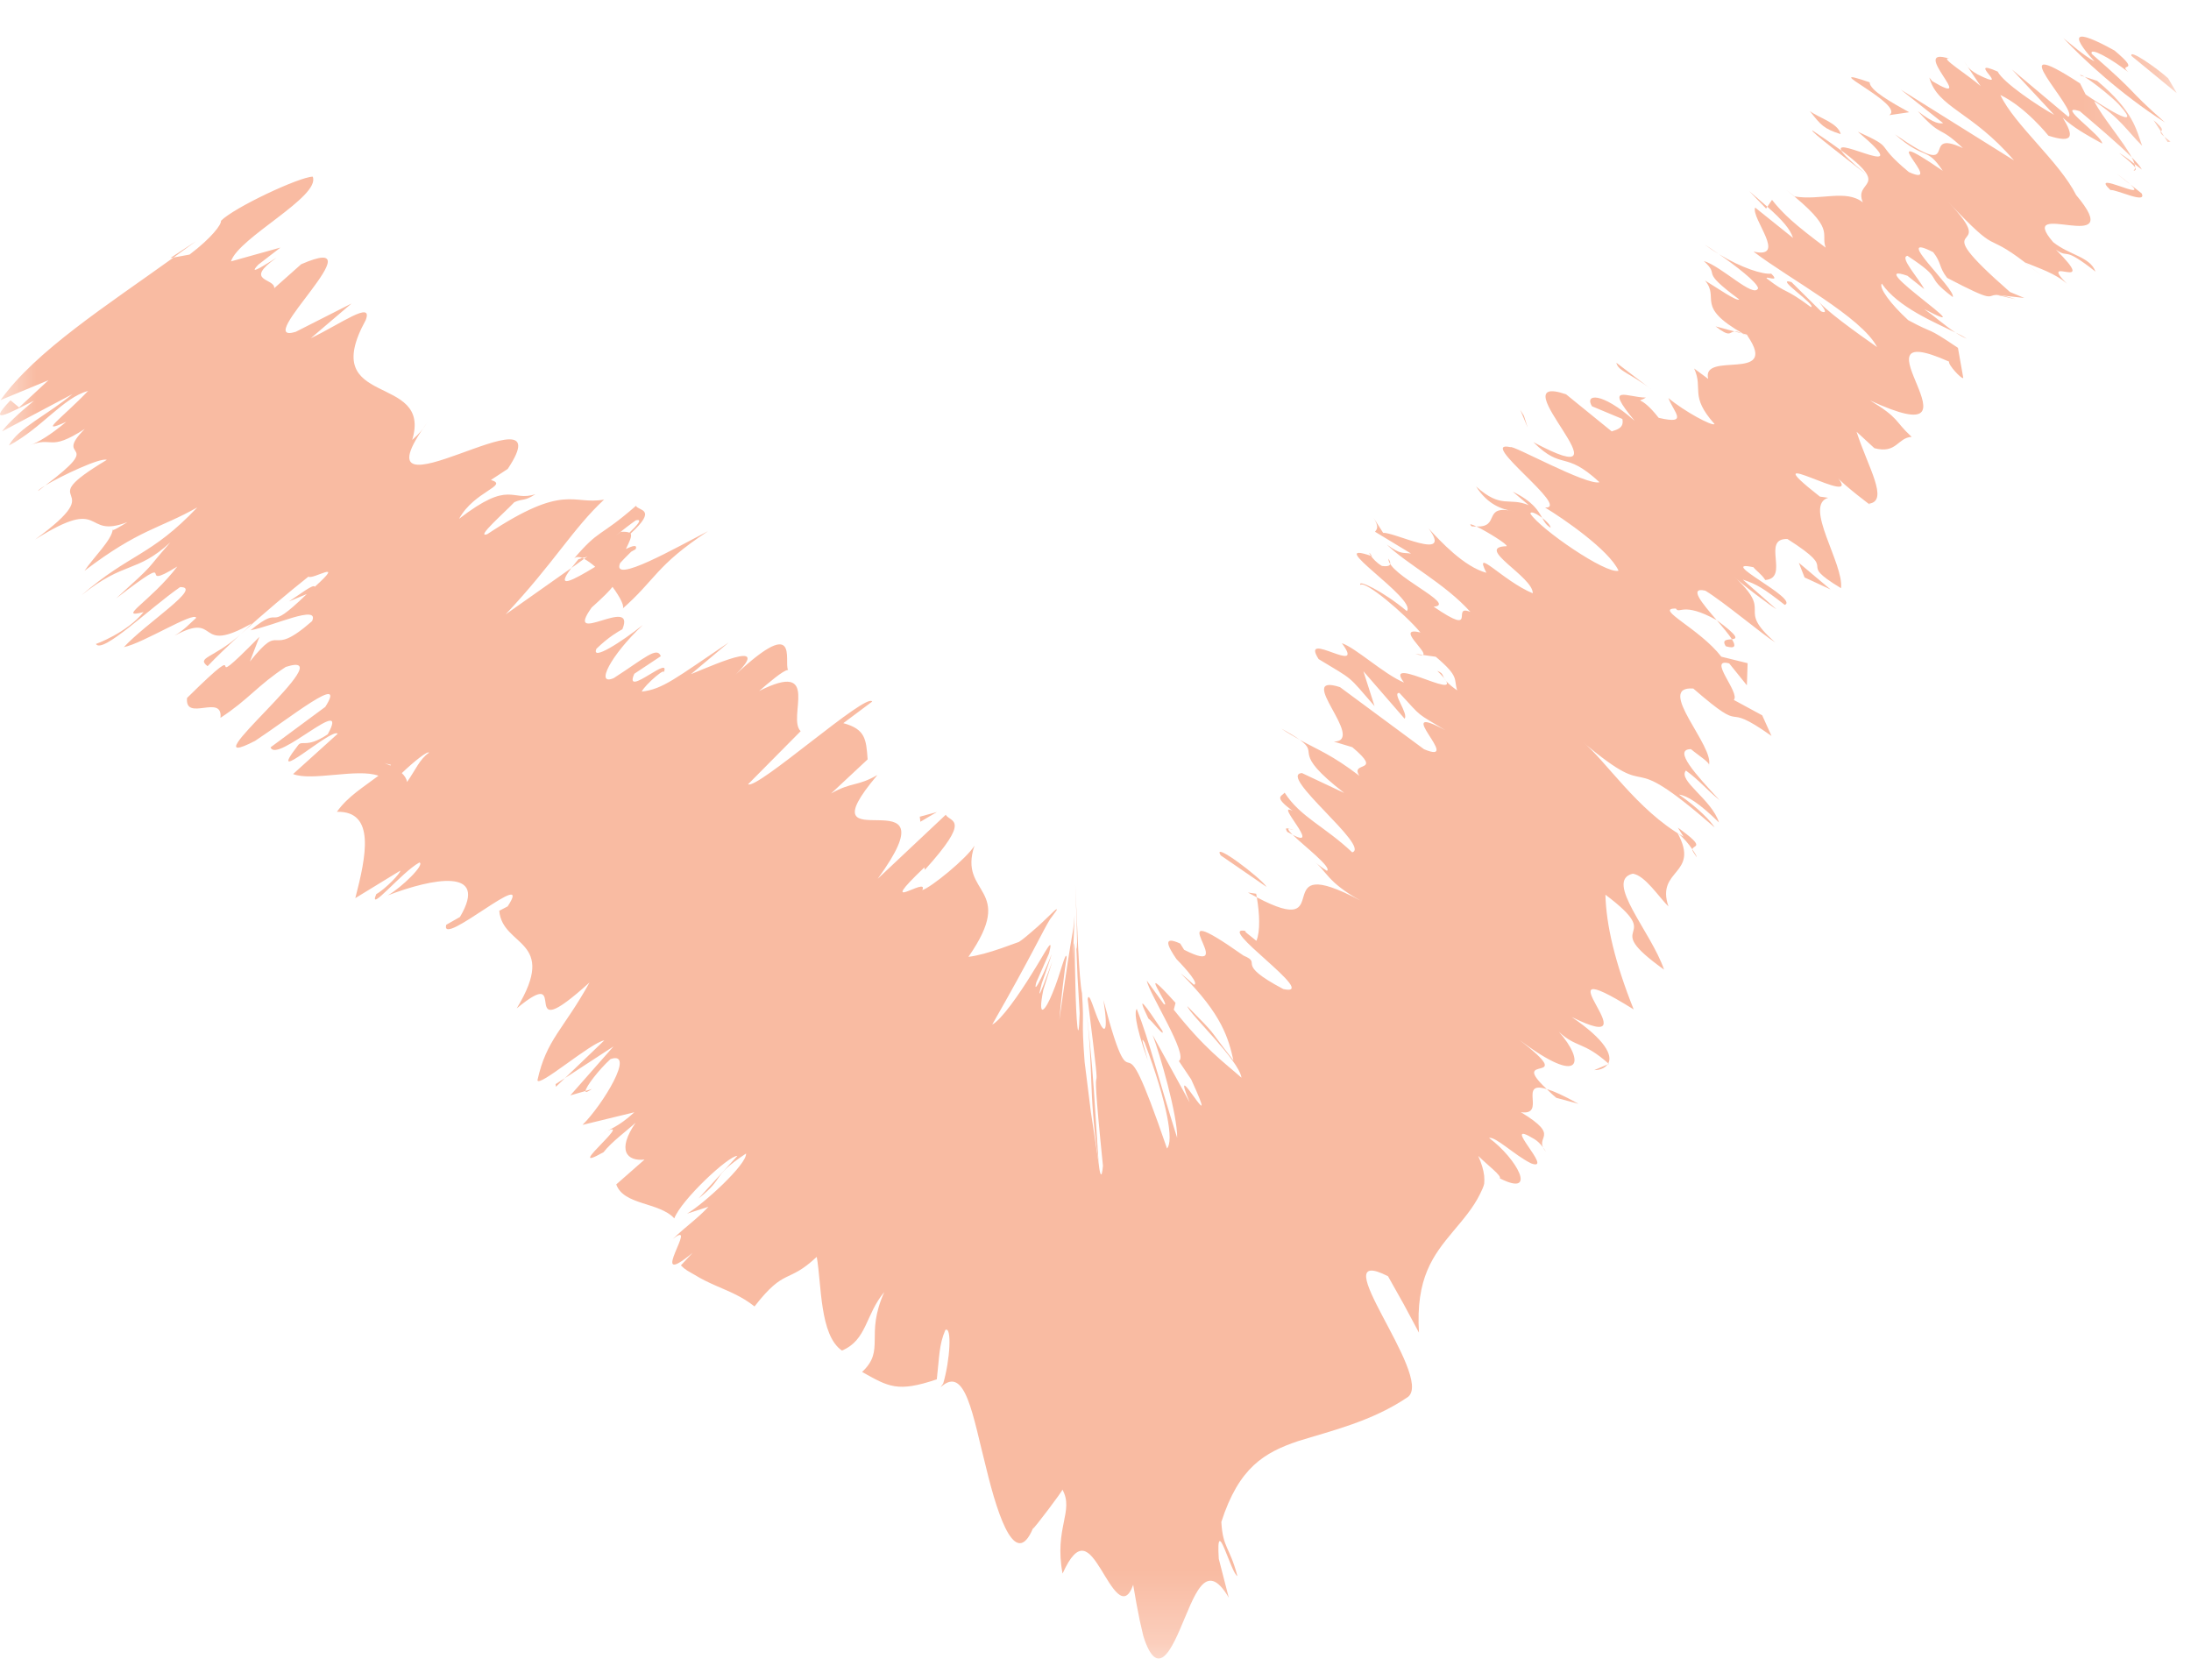 <?xml version="1.0" encoding="UTF-8" standalone="no"?>
<svg width="30px" height="23px" viewBox="0 0 30 23" version="1.1" xmlns="http://www.w3.org/2000/svg" xmlns:xlink="http://www.w3.org/1999/xlink" xmlns:sketch="http://www.bohemiancoding.com/sketch/ns">
    <!-- Generator: Sketch 3.4.3 (16044) - http://www.bohemiancoding.com/sketch -->
    <title>Page 1</title>
    <desc>Created with Sketch.</desc>
    <defs>
        <path id="path-1" d="M0,0.404 L29.805,0.404 L29.805,23.71 L0,23.71 L0,0.404 Z"></path>
        <path id="path-3" d="M0,0.404 L29.805,0.404 L29.805,23.71 L0,23.71"></path>
        <path id="path-5" d="M0,0.404 L29.805,0.404 L29.805,23.71 L0,23.71 L0,0.404 Z"></path>
        <path id="path-7" d="M0,0.404 L29.805,0.404 L29.805,23.71 L0,23.71"></path>
        <path id="path-9" d="M0,0.404 L29.805,0.404 L29.805,23.71 L0,23.71"></path>
    </defs>
    <g id="Welcome" stroke="none" stroke-width="1" fill="none" fill-rule="evenodd" sketch:type="MSPage">
        <g id="Onclick_Photo" sketch:type="MSArtboardGroup" transform="translate(-705, -956)">
            <g id="Page-1" sketch:type="MSLayerGroup" transform="translate(705, 955)">
                <g id="Group-3">
                    <mask id="mask-2" sketch:name="Clip 2" fill="white">
                        <use xlink:href="#path-1"></use>
                    </mask>
                    <g id="Clip-2"></g>
                    <path d="M29.688,2.073 C29.533,1.932 29.145,1.662 29.185,1.766 L29.805,2.275 L29.688,2.073 Z" id="Fill-1" fill="#F9BBA2" sketch:type="MSShapeGroup" mask="url(#mask-2)"></path>
                </g>
                <path d="M28.252,1.522 C28.523,1.809 29.024,2.279 29.644,2.677 C29.066,2.165 29.335,2.342 28.641,1.738 C28.602,1.634 28.911,1.805 29.142,1.988 C28.989,1.849 29.339,2.016 28.953,1.692 C28.407,1.389 28.328,1.454 28.679,1.841 C28.524,1.755 28.368,1.613 28.252,1.522" id="Fill-4" fill="#F9BBA2" sketch:type="MSShapeGroup"></path>
                <path id="Fill-6" fill="#F9BBA2" sketch:type="MSShapeGroup" d="M23.751,5.539 L23.85,5.565 C23.801,5.542 23.77,5.535 23.751,5.539"></path>
                <path id="Fill-8" fill="#F9BBA2" sketch:type="MSShapeGroup" d="M21.231,8.226 C21.231,8.192 21.175,8.136 21.117,8.092 C21.144,8.144 21.171,8.19 21.231,8.226"></path>
                <path id="Fill-10" fill="#F9BBA2" sketch:type="MSShapeGroup" d="M20.15,8.207 C20.179,8.211 20.194,8.209 20.216,8.209 C20.148,8.177 20.106,8.164 20.15,8.207"></path>
                <path id="Fill-12" fill="#F9BBA2" sketch:type="MSShapeGroup" d="M23.751,5.539 L23.49,5.469 C23.696,5.629 23.676,5.544 23.751,5.539"></path>
                <path id="Fill-14" fill="#F9BBA2" sketch:type="MSShapeGroup" d="M29.327,3.322 C29.307,3.282 29.258,3.224 29.188,3.154 C29.206,3.188 29.22,3.219 29.227,3.245 C29.261,3.271 29.291,3.294 29.327,3.322"></path>
                <path id="Fill-16" fill="#F9BBA2" sketch:type="MSShapeGroup" d="M24.182,3.856 L24.199,3.831 C24.127,3.769 24.044,3.698 23.952,3.618 L24.182,3.856 Z"></path>
                <path d="M24.816,2.786 C24.776,2.791 25.318,3.201 25.551,3.386 C25.335,3.207 25.239,3.111 25.211,3.061 C25.107,2.984 24.98,2.895 24.816,2.786" id="Fill-18" fill="#F9BBA2" sketch:type="MSShapeGroup"></path>
                <path id="Fill-20" fill="#F9BBA2" sketch:type="MSShapeGroup" d="M26.942,1.913 L26.886,1.829 C26.905,1.854 26.918,1.883 26.942,1.913"></path>
                <path id="Fill-22" fill="#F9BBA2" sketch:type="MSShapeGroup" d="M23.539,4.482 C23.457,4.424 23.382,4.375 23.337,4.347 C23.406,4.398 23.474,4.442 23.539,4.482"></path>
                <path id="Fill-24" fill="#F9BBA2" sketch:type="MSShapeGroup" d="M0.523,7.722 C0.562,7.692 0.586,7.674 0.619,7.648 C0.56,7.684 0.52,7.712 0.523,7.722"></path>
                <path id="Fill-26" fill="#F9BBA2" sketch:type="MSShapeGroup" d="M2.334,4.532 L2.375,4.526 C2.48,4.45 2.583,4.376 2.684,4.302 L2.334,4.532 Z"></path>
                <path id="Fill-28" fill="#F9BBA2" sketch:type="MSShapeGroup" d="M18.771,8.612 C18.778,8.614 18.779,8.614 18.785,8.616 C18.74,8.545 18.741,8.567 18.771,8.612"></path>
                <path id="Fill-30" fill="#F9BBA2" sketch:type="MSShapeGroup" d="M14.864,14.756 C14.984,15.704 14.892,15.857 15.043,16.926 C15.031,16.739 15.005,16.341 14.978,15.93 C14.947,15.493 14.905,15.071 14.864,14.756"></path>
                <path id="Fill-32" fill="#F9BBA2" sketch:type="MSShapeGroup" d="M29.236,3.295 C29.232,3.313 29.227,3.33 29.211,3.339 C29.243,3.334 29.249,3.32 29.236,3.295"></path>
                <path id="Fill-34" fill="#F9BBA2" sketch:type="MSShapeGroup" d="M15.043,16.926 L15.044,16.935 L15.061,17.039 C15.054,16.993 15.05,16.965 15.043,16.926"></path>
                <path id="Fill-36" fill="#F9BBA2" sketch:type="MSShapeGroup" d="M17.542,10.976 C17.641,11.042 17.721,11.087 17.797,11.13 C17.741,11.09 17.668,11.044 17.542,10.976"></path>
                <path id="Fill-38" fill="#F9BBA2" sketch:type="MSShapeGroup" d="M19.483,9.968 L19.381,9.953 C19.442,9.974 19.468,9.974 19.483,9.968"></path>
                <path id="Fill-40" fill="#F9BBA2" sketch:type="MSShapeGroup" d="M17.712,12.365 C17.654,12.355 17.574,12.307 17.625,12.39 C17.654,12.405 17.675,12.417 17.699,12.43 C17.632,12.364 17.607,12.325 17.712,12.365"></path>
                <path id="Fill-42" fill="#F9BBA2" sketch:type="MSShapeGroup" d="M17.087,13.221 C17.131,13.244 17.169,13.265 17.209,13.287 C17.206,13.271 17.203,13.254 17.2,13.238 L17.087,13.221 Z"></path>
                <path id="Fill-44" fill="#F9BBA2" sketch:type="MSShapeGroup" d="M2.842,10.122 C2.975,9.982 3.129,9.837 3.283,9.696 C2.92,10.015 2.685,10 2.842,10.122"></path>
                <path id="Fill-46" fill="#F9BBA2" sketch:type="MSShapeGroup" d="M29.018,3.096 C29.153,3.202 29.216,3.26 29.236,3.295 C29.237,3.28 29.233,3.263 29.227,3.245 C29.148,3.182 29.071,3.125 29.018,3.096"></path>
                <path id="Fill-48" fill="#F9BBA2" sketch:type="MSShapeGroup" d="M22.01,15.576 L21.829,15.653 C21.909,15.653 21.974,15.625 22.01,15.576"></path>
                <path id="Fill-50" fill="#F9BBA2" sketch:type="MSShapeGroup" d="M8.103,15.911 L8.016,15.939 C8.016,15.961 8.04,15.957 8.103,15.911"></path>
                <path id="Fill-52" fill="#F9BBA2" sketch:type="MSShapeGroup" d="M21.614,16.115 C21.403,15.997 21.272,15.94 21.179,15.913 C21.218,15.95 21.248,15.982 21.309,16.032 L21.614,16.115 Z"></path>
                <path id="Fill-54" fill="#F9BBA2" sketch:type="MSShapeGroup" d="M3.289,9.691 L3.283,9.696 L3.289,9.691 Z"></path>
                <g id="Group-58">
                    <mask id="mask-4" sketch:name="Clip 57" fill="white">
                        <use xlink:href="#path-3"></use>
                    </mask>
                    <g id="Clip-57"></g>
                    <path d="M8.706,8.125 C8.81,8.099 8.719,8.198 8.618,8.294 C8.594,8.284 8.56,8.279 8.501,8.282 C8.481,8.297 8.457,8.316 8.434,8.332 C8.536,8.251 8.632,8.176 8.706,8.125 M5.573,11.708 C5.567,11.661 5.539,11.622 5.502,11.586 C5.672,11.423 5.862,11.274 5.874,11.307 C5.744,11.396 5.691,11.542 5.573,11.708 M5.354,11.473 C5.349,11.477 5.346,11.48 5.344,11.482 C5.31,11.468 5.282,11.455 5.263,11.447 C5.281,11.454 5.307,11.462 5.354,11.473 M1.313,9.818 C1.401,9.961 2.044,9.332 2.466,9.039 C2.787,9.033 2.01,9.522 1.696,9.861 C1.959,9.809 2.657,9.367 2.687,9.46 C2.577,9.557 2.547,9.605 2.39,9.705 C3.024,9.358 2.661,9.983 3.448,9.536 C3.393,9.594 3.339,9.646 3.288,9.691 C3.619,9.389 3.969,9.098 4.223,8.896 C4.281,8.943 4.744,8.643 4.31,9.035 C4.295,8.989 4.111,9.136 3.957,9.235 L4.201,9.134 C3.595,9.72 3.911,9.237 3.43,9.63 C3.735,9.575 4.382,9.267 4.273,9.505 C3.655,10.047 3.888,9.475 3.422,10.058 L3.552,9.72 C2.636,10.65 3.553,9.579 2.561,10.557 C2.528,10.891 3.053,10.494 3.019,10.829 C3.404,10.578 3.527,10.384 3.913,10.132 C4.754,9.861 2.495,11.658 3.492,11.145 C3.953,10.843 4.763,10.192 4.454,10.679 L3.705,11.233 C3.783,11.467 4.81,10.47 4.487,11.055 C4.182,11.259 4.136,11.117 4.074,11.215 C3.615,11.807 4.547,10.957 4.624,11.047 L4.013,11.599 C4.27,11.701 4.895,11.517 5.182,11.622 C4.987,11.771 4.762,11.904 4.613,12.116 C5.146,12.103 5.013,12.726 4.865,13.298 L5.48,12.922 C5.493,12.948 5.276,13.175 5.152,13.243 C5.035,13.517 5.493,12.948 5.742,12.81 C5.827,12.831 5.501,13.152 5.31,13.26 C5.912,13.029 6.704,12.87 6.298,13.556 L6.11,13.663 C6.02,13.994 7.328,12.84 6.951,13.411 L6.836,13.471 C6.879,13.974 7.654,13.855 7.075,14.808 C7.862,14.155 7.013,15.41 8.072,14.453 C7.713,15.103 7.483,15.229 7.359,15.791 C7.371,15.9 8.094,15.272 8.274,15.246 L7.736,15.762 L8.401,15.328 L7.809,15.999 L8.017,15.939 C8.021,15.88 8.2,15.647 8.359,15.502 C8.711,15.38 8.248,16.135 7.976,16.403 L8.686,16.23 C8.465,16.433 8.349,16.46 8.177,16.558 C8.861,16.17 7.638,17.131 8.265,16.776 C8.369,16.64 8.593,16.475 8.703,16.373 C8.443,16.752 8.583,16.904 8.825,16.878 L8.438,17.218 C8.539,17.505 9.023,17.457 9.233,17.683 C9.325,17.434 9.974,16.824 10.097,16.827 L9.566,17.409 C9.95,17.106 9.71,17.132 10.215,16.795 C10.231,16.94 9.636,17.484 9.408,17.618 L9.7,17.524 C9.539,17.697 9.428,17.761 9.21,17.967 C9.596,17.661 8.824,18.7 9.483,18.155 L9.323,18.327 C9.383,18.388 9.424,18.406 9.509,18.455 C9.607,18.516 9.703,18.561 9.796,18.602 C9.982,18.684 10.158,18.75 10.331,18.889 C10.752,18.348 10.781,18.587 11.183,18.21 C11.25,18.58 11.221,19.284 11.528,19.493 C11.872,19.35 11.848,19.002 12.108,18.692 C11.839,19.289 12.129,19.482 11.804,19.786 C12.167,19.988 12.286,20.07 12.827,19.887 C12.863,19.574 12.856,19.418 12.944,19.211 C13.036,19.156 13.009,19.624 12.915,19.943 L12.879,19.996 C13.221,19.679 13.319,20.384 13.504,21.104 C13.675,21.811 13.923,22.527 14.165,21.874 L14.139,21.936 C14.15,21.946 14.557,21.406 14.547,21.397 C14.711,21.691 14.431,21.922 14.549,22.547 C14.772,22.052 14.913,22.232 15.073,22.486 C15.225,22.734 15.391,23.053 15.516,22.701 C15.546,22.883 15.576,23.045 15.606,23.19 C15.622,23.26 15.638,23.327 15.653,23.394 C15.667,23.446 15.68,23.477 15.694,23.513 C15.748,23.645 15.802,23.703 15.855,23.709 C15.962,23.721 16.063,23.527 16.158,23.307 C16.353,22.86 16.505,22.331 16.825,22.877 L16.688,22.345 C16.646,21.699 16.851,22.538 16.943,22.581 C16.834,22.17 16.744,22.201 16.723,21.84 C16.963,21.093 17.314,20.888 17.774,20.733 C18.229,20.591 18.79,20.462 19.28,20.127 C19.634,19.84 18.077,18.003 19.005,18.475 C19.005,18.475 19.113,18.667 19.22,18.858 C19.324,19.053 19.429,19.248 19.429,19.248 C19.383,18.5 19.622,18.19 19.896,17.862 C20.031,17.701 20.171,17.541 20.265,17.35 C20.287,17.306 20.315,17.246 20.322,17.209 C20.325,17.175 20.325,17.14 20.322,17.101 C20.313,17.023 20.288,16.933 20.24,16.827 C20.372,16.958 20.565,17.1 20.536,17.135 C21.061,17.401 20.771,16.864 20.389,16.582 C20.475,16.557 20.744,16.823 20.965,16.93 C21.298,17.055 20.511,16.296 21.007,16.596 C21.088,16.645 21.143,16.73 21.168,16.77 C20.979,16.553 21.4,16.576 20.824,16.229 C21.183,16.28 20.778,15.788 21.179,15.913 C20.628,15.397 21.643,15.89 20.806,15.24 C21.681,15.898 21.695,15.52 21.345,15.129 C21.59,15.354 21.676,15.255 22.021,15.561 C22.081,15.452 21.985,15.241 21.519,14.925 C22.709,15.517 20.941,13.932 22.369,14.822 C22.112,14.178 21.993,13.669 21.982,13.251 C22.854,13.907 21.853,13.609 22.785,14.277 C22.608,13.758 21.96,13.058 22.357,12.963 C22.524,12.987 22.711,13.28 22.845,13.412 C22.668,12.894 23.284,12.984 22.97,12.407 C23.051,12.468 23.123,12.558 23.173,12.63 C23.176,12.565 23.377,12.622 22.974,12.333 L23.051,12.456 C22.419,12.101 21.968,11.39 21.668,11.157 C22.758,12.074 22.119,11.147 23.478,12.33 C23.425,12.245 23.262,12.07 22.989,11.88 C23.099,11.894 23.265,11.995 23.537,12.262 C23.436,11.944 22.97,11.688 23.084,11.551 C23.278,11.694 23.331,11.778 23.548,11.96 C23.224,11.61 22.9,11.259 23.153,11.258 C23.264,11.351 23.427,11.449 23.397,11.483 C23.491,11.232 22.653,10.389 23.185,10.428 C23.977,11.114 23.519,10.554 24.256,11.077 L24.129,10.795 L23.74,10.584 C23.832,10.486 23.371,10.001 23.677,10.084 L23.919,10.384 L23.929,10.081 L23.569,9.992 C23.274,9.608 22.639,9.327 22.947,9.333 C22.999,9.416 23.036,9.232 23.505,9.491 L23.507,9.493 C23.314,9.269 23.111,9.034 23.35,9.088 C23.598,9.238 24.143,9.696 24.307,9.796 C23.738,9.297 24.324,9.42 23.725,8.878 C23.861,9.012 24.241,9.293 24.325,9.343 L23.863,8.936 C24.058,9.002 24.14,9.051 24.438,9.283 C24.639,9.2 23.48,8.653 24.009,8.767 C24.039,8.81 24.117,8.858 24.171,8.942 C24.51,8.916 24.111,8.366 24.475,8.381 C25.244,8.87 24.549,8.656 25.208,9.054 C25.249,8.72 24.69,7.919 25.032,7.816 L24.919,7.8 C23.909,7.008 25.555,8.004 25.153,7.53 C25.209,7.615 25.7,7.989 25.59,7.897 C25.872,7.861 25.572,7.389 25.421,6.912 L25.665,7.137 C25.971,7.218 25.981,6.993 26.175,6.982 C25.932,6.758 26.017,6.732 25.605,6.483 C27.345,7.287 25.227,5.299 26.688,5.952 C26.667,5.987 26.863,6.201 26.882,6.175 L26.809,5.763 C26.345,5.45 26.514,5.593 26.128,5.384 C25.882,5.158 25.724,4.94 25.766,4.883 C25.987,5.207 26.49,5.414 26.774,5.553 C26.631,5.459 26.49,5.332 26.347,5.232 C27.238,5.7 25.455,4.546 26.117,4.776 L26.347,4.959 C26.272,4.808 26.002,4.521 26.118,4.503 C26.66,4.859 26.313,4.748 26.739,5.068 C26.778,4.951 25.888,4.156 26.47,4.453 C26.586,4.6 26.546,4.659 26.661,4.805 C27.341,5.161 27.194,5.037 27.341,5.039 L27.322,5.036 L27.717,5.08 L27.521,4.998 C26.248,3.883 27.449,4.576 26.675,3.764 C27.404,4.537 27.144,4.147 27.726,4.593 C27.919,4.673 28.149,4.746 28.302,4.886 C27.881,4.461 28.769,5.036 28.151,4.419 C28.343,4.553 28.228,4.352 28.693,4.72 C28.615,4.512 28.345,4.5 28.113,4.316 C27.573,3.689 29.16,4.542 28.427,3.67 C28.198,3.214 27.582,2.709 27.39,2.301 C27.737,2.466 28.048,2.858 28.048,2.858 C28.397,2.97 28.397,2.861 28.244,2.611 C28.397,2.752 28.551,2.836 28.784,2.966 C28.787,2.858 28.127,2.41 28.477,2.522 C28.677,2.694 29.001,2.964 29.188,3.154 C29.075,2.941 28.781,2.598 28.674,2.385 C29.022,2.605 29.138,2.807 29.331,2.996 C29.254,2.789 29.217,2.522 28.715,2.107 L28.482,2.032 C28.482,1.978 28.946,2.345 29.022,2.442 C29.372,2.827 28.752,2.429 28.557,2.293 L28.481,2.142 C27.319,1.386 28.477,2.522 28.32,2.599 L27.548,1.951 L28.127,2.573 C27.896,2.445 27.429,2.131 27.353,1.98 C26.887,1.775 27.584,2.271 27.08,2.02 C27.004,1.977 26.968,1.945 26.941,1.913 L27.119,2.178 C26.961,2.036 26.536,1.772 26.693,1.804 C26.11,1.617 27.115,2.504 26.457,2.111 L26.417,2.062 C26.531,2.48 26.997,2.52 27.576,3.196 L26.026,2.227 L26.606,2.686 C26.568,2.693 26.491,2.704 26.259,2.521 C26.605,2.904 26.528,2.697 26.877,3.028 C26.256,2.738 26.912,3.512 25.946,2.839 C26.37,3.211 26.371,2.993 26.601,3.339 C25.557,2.623 26.678,3.601 26.137,3.356 C25.633,2.939 25.98,3.05 25.438,2.803 C26.284,3.517 25.102,2.852 25.212,3.06 C25.917,3.585 25.374,3.459 25.507,3.771 C25.275,3.588 24.925,3.749 24.573,3.69 L24.457,3.599 C25.155,4.15 24.921,4.185 24.998,4.391 C24.571,4.072 24.416,3.93 24.263,3.737 L24.199,3.831 C24.413,4.021 24.512,4.139 24.551,4.258 L24.032,3.842 C23.972,3.986 24.482,4.551 24.009,4.445 C24.502,4.821 25.491,5.342 25.702,5.753 C25.428,5.561 24.962,5.228 24.884,5.103 C24.908,5.143 25.07,5.319 24.934,5.263 L24.529,4.862 C24.277,4.787 24.881,5.179 24.796,5.205 C24.412,4.92 24.491,5.045 24.191,4.813 C24.164,4.77 24.387,4.879 24.252,4.747 C24.135,4.76 23.849,4.67 23.539,4.482 C23.762,4.637 24.058,4.863 24.073,4.947 C24.012,5.09 23.579,4.649 23.329,4.574 C23.575,4.8 23.24,4.675 23.814,5.1 C23.785,5.133 23.512,4.942 23.346,4.841 C23.553,5.091 23.202,5.19 23.866,5.568 L23.919,5.582 C23.928,5.594 23.926,5.598 23.936,5.611 L23.937,5.61 L23.936,5.611 C24.356,6.239 23.294,5.801 23.389,6.188 L23.197,6.046 C23.327,6.33 23.127,6.414 23.476,6.806 C23.449,6.842 23.062,6.633 22.844,6.45 C22.92,6.649 23.128,6.819 22.711,6.721 C22.445,6.38 22.39,6.535 22.536,6.444 C22.281,6.443 21.952,6.244 22.382,6.762 C21.921,6.355 21.694,6.397 21.798,6.563 L22.214,6.737 C22.238,6.855 22.153,6.88 22.068,6.907 L21.443,6.399 C20.47,6.068 22.455,7.835 20.995,7.054 C21.4,7.454 21.414,7.154 21.901,7.603 C21.729,7.653 20.711,7.088 20.682,7.123 C20.207,7.016 21.522,7.965 21.156,7.95 C21.402,8.098 22.034,8.532 22.162,8.815 C21.992,8.867 21.088,8.243 20.955,8.034 C20.956,7.992 21.04,8.033 21.117,8.092 C21.06,7.993 20.997,7.872 20.713,7.732 L20.933,7.918 C20.655,7.801 20.564,7.977 20.211,7.661 C20.369,7.909 20.564,7.977 20.731,8.001 C20.288,7.902 20.552,8.223 20.216,8.209 C20.361,8.279 20.649,8.456 20.629,8.479 C20.179,8.49 20.996,8.899 20.987,9.124 C20.571,8.95 20.167,8.475 20.352,8.843 C20.045,8.76 19.723,8.412 19.561,8.236 C19.906,8.702 19.079,8.279 18.939,8.297 L18.806,8.088 C18.885,8.213 18.855,8.246 18.827,8.281 L19.321,8.58 C19.209,8.563 19.18,8.598 18.988,8.456 C19.259,8.723 19.783,8.988 20.133,9.379 C19.856,9.264 20.258,9.738 19.63,9.307 C19.97,9.281 18.998,8.873 19.011,8.649 C19.063,8.732 19.034,8.766 18.921,8.749 C18.847,8.705 18.798,8.649 18.771,8.611 C18.097,8.38 19.408,9.201 19.263,9.368 C18.934,9.091 18.577,8.926 18.629,9.01 C18.689,8.943 19.231,9.4 19.449,9.66 C19.095,9.576 19.558,9.931 19.483,9.968 L19.659,9.993 C19.988,10.27 19.902,10.294 19.952,10.453 C19.678,10.262 19.819,10.245 19.68,10.186 C20.223,10.721 18.904,9.922 19.224,10.346 C18.947,10.23 18.569,9.874 18.373,9.807 C18.721,10.275 17.79,9.608 18.055,10.025 C18.55,10.325 18.442,10.234 18.821,10.669 L18.668,10.191 L19.232,10.841 C19.291,10.774 19.05,10.474 19.162,10.489 C19.487,10.841 19.378,10.748 19.789,10.998 C19.019,10.583 20.052,11.491 19.498,11.259 L18.348,10.409 C17.71,10.202 18.717,11.146 18.264,11.155 L18.516,11.231 C18.952,11.597 18.479,11.415 18.613,11.623 C18.232,11.333 18.059,11.275 17.797,11.13 C18.086,11.336 17.652,11.273 18.406,11.858 L17.826,11.585 C17.487,11.611 18.773,12.595 18.515,12.671 C18.135,12.312 17.805,12.189 17.59,11.854 C17.544,11.909 17.436,11.909 17.701,12.105 C17.436,11.962 18.104,12.646 17.699,12.43 C17.85,12.579 18.248,12.883 18.168,12.924 C18.085,12.873 17.978,12.783 17.978,12.783 C18.168,12.924 18.163,13.075 18.63,13.332 C17.299,12.626 18.354,13.89 17.209,13.287 C17.246,13.507 17.259,13.749 17.203,13.883 C17.094,13.791 17.012,13.742 17.068,13.75 C16.594,13.644 18.102,14.658 17.571,14.543 C16.882,14.177 17.304,14.201 17.027,14.085 C15.742,13.179 17.041,14.428 16.213,14.005 L16.16,13.92 C15.913,13.807 15.988,13.956 16.108,14.132 C16.251,14.278 16.421,14.476 16.347,14.483 C16.347,14.483 16.243,14.389 16.166,14.328 C16.744,14.895 16.823,15.235 16.889,15.521 C16.495,15.019 16.7,15.229 16.257,14.777 C16.287,14.886 16.962,15.512 16.999,15.757 C16.745,15.533 16.502,15.367 16.072,14.826 L16.096,14.732 C15.507,14.077 16.061,14.831 15.935,14.748 L15.703,14.428 C15.729,14.6 16.282,15.452 16.141,15.528 L16.31,15.78 C16.759,16.759 15.977,15.34 16.29,16.096 L15.783,15.173 C15.88,15.43 16.124,16.268 16.118,16.58 C15.853,15.745 15.746,15.279 15.565,14.815 C15.539,14.838 15.525,14.988 15.717,15.522 C15.689,15.405 15.595,15.137 15.674,15.279 C15.989,16.118 16.072,16.628 15.979,16.726 C15.614,15.66 15.53,15.578 15.465,15.555 C15.402,15.533 15.343,15.59 15.109,14.694 C15.183,15.171 15.115,15.141 15.048,14.986 C14.979,14.837 14.911,14.562 14.893,14.681 C15.153,16.757 14.879,14.769 15.102,16.963 C15.084,17.17 15.058,17.07 15.044,16.935 L14.937,16.229 C14.894,15.885 14.851,15.541 14.851,15.541 C14.803,14.902 14.848,15.089 14.815,14.6 C14.773,14.405 14.75,13.676 14.723,13.11 C14.755,13.869 14.753,14.182 14.734,13.886 C14.734,13.886 14.744,14.13 14.754,14.374 L14.783,14.871 C14.767,15.4 14.734,14.942 14.725,14.505 C14.711,14.062 14.721,13.64 14.689,14.149 L14.714,13.53 C14.685,13.882 14.71,13.514 14.505,14.963 C14.522,14.744 14.58,14.239 14.605,14.115 C14.597,13.984 14.518,14.347 14.414,14.591 C14.316,14.84 14.199,14.977 14.286,14.552 L14.408,14.167 C14.367,14.272 14.156,14.869 14.264,14.467 C14.318,14.311 14.396,14.092 14.399,14.065 C14.354,14.195 14.129,14.687 14.189,14.452 L14.364,14.054 C14.431,13.79 14.321,14.028 14.136,14.321 C13.955,14.617 13.705,14.971 13.586,15.029 C14.132,14.074 14.283,13.737 14.377,13.588 L14.467,13.465 C14.492,13.397 14.352,13.569 14.13,13.756 C14.074,13.802 14.018,13.855 13.951,13.898 L13.709,13.985 C13.548,14.04 13.393,14.086 13.26,14.102 C13.932,13.138 13.113,13.266 13.343,12.579 C13.241,12.75 12.746,13.155 12.628,13.188 C12.728,12.982 11.951,13.552 12.657,12.877 L12.663,12.911 C13.307,12.198 13.016,12.264 12.949,12.157 L12.018,13.033 C13.129,11.509 10.931,12.893 12.014,11.612 C11.729,11.775 11.666,11.702 11.38,11.865 L11.88,11.398 C11.86,11.121 11.849,10.984 11.547,10.902 L11.942,10.607 C11.872,10.469 10.368,11.816 10.243,11.739 L10.963,11.012 C10.772,10.829 11.255,10.027 10.394,10.462 C10.508,10.364 10.731,10.17 10.791,10.174 C10.725,10.065 10.983,9.356 9.973,10.331 C10.648,9.715 9.857,10.069 9.461,10.231 L9.978,9.797 C9.256,10.283 9.078,10.437 8.787,10.47 C8.825,10.381 9.166,10.084 9.073,10.239 C9.247,9.904 8.526,10.586 8.685,10.226 L9.048,9.985 C8.996,9.848 8.831,10.009 8.404,10.285 C8.144,10.398 8.359,9.975 8.803,9.557 C8.512,9.789 8.089,10.06 8.167,9.883 C8.333,9.722 8.46,9.651 8.522,9.616 C8.717,9.141 7.706,9.873 8.101,9.319 C8.267,9.17 8.345,9.09 8.387,9.036 C8.495,9.183 8.564,9.318 8.518,9.34 C8.986,8.931 8.972,8.75 9.695,8.273 C9.267,8.493 8.364,9.01 8.491,8.71 C8.533,8.665 8.573,8.621 8.642,8.555 L8.704,8.52 C8.73,8.455 8.667,8.47 8.57,8.518 C8.618,8.416 8.656,8.345 8.635,8.306 C9.014,7.958 8.737,7.998 8.708,7.926 C8.195,8.373 8.216,8.229 7.848,8.662 C7.877,8.622 7.918,8.62 7.972,8.639 C7.994,8.634 8.01,8.638 8.046,8.617 C8.031,8.628 8.013,8.64 7.997,8.652 C8.043,8.676 8.096,8.714 8.15,8.761 C7.851,8.942 7.59,9.085 7.824,8.777 C7.47,9.027 7.103,9.286 6.923,9.413 C7.578,8.718 7.843,8.239 8.271,7.841 C7.834,7.919 7.741,7.604 6.671,8.315 C6.504,8.371 6.904,8.023 7.043,7.876 C7.165,7.822 7.178,7.868 7.332,7.766 C6.999,7.878 6.992,7.558 6.286,8.104 C6.493,7.723 6.976,7.649 6.722,7.572 L6.952,7.421 C7.776,6.186 4.74,8.316 5.852,6.783 C5.786,6.88 5.756,6.925 5.644,7.024 C5.926,6.094 4.338,6.602 5.007,5.384 C5.116,5.103 4.657,5.44 4.256,5.631 L4.813,5.156 L4.048,5.544 C3.417,5.736 5.226,4.139 4.124,4.618 L3.755,4.946 C3.766,4.806 3.324,4.857 3.786,4.529 C3.708,4.575 3.358,4.81 3.538,4.623 L3.84,4.39 L3.163,4.579 C3.264,4.254 4.394,3.692 4.282,3.419 C4.1,3.422 3.206,3.84 3.025,4.024 C3.036,4.07 2.901,4.255 2.595,4.486 L2.376,4.526 C1.461,5.184 0.486,5.807 0.007,6.479 L0.664,6.206 L0.261,6.579 L0.144,6.481 C-0.217,6.856 0.179,6.627 0.465,6.487 C0.241,6.672 0.093,6.814 0.028,6.907 L0.991,6.397 C0.652,6.68 0.246,6.862 0.121,7.101 C0.569,6.865 0.864,6.445 1.206,6.353 C0.848,6.728 0.501,6.96 0.908,6.775 C0.685,6.961 0.525,7.056 0.4,7.102 C0.73,6.962 0.657,7.199 1.161,6.873 C0.71,7.326 1.471,7.006 0.619,7.648 C0.839,7.515 1.378,7.261 1.462,7.297 C0.36,7.96 1.587,7.581 0.48,8.388 C1.454,7.772 1.124,8.389 1.745,8.149 C1.667,8.197 1.508,8.295 1.544,8.245 C1.536,8.389 1.284,8.627 1.157,8.816 C1.911,8.242 2.186,8.24 2.701,7.948 C2.066,8.619 1.778,8.575 1.114,9.152 C1.713,8.671 1.86,8.858 2.333,8.426 C1.952,8.857 2.172,8.665 1.589,9.195 C2.529,8.471 1.806,9.144 2.428,8.757 C2.062,9.237 1.583,9.48 1.966,9.381 C1.731,9.67 1.313,9.818 1.313,9.818" id="Fill-56" fill="#F9BBA2" sketch:type="MSShapeGroup" mask="url(#mask-4)"></path>
                </g>
                <path id="Fill-59" fill="#F9BBA2" sketch:type="MSShapeGroup" d="M7.972,8.639 C7.956,8.643 7.932,8.659 7.921,8.656 C7.885,8.7 7.853,8.741 7.824,8.777 C7.883,8.735 7.941,8.693 7.997,8.652 C7.988,8.648 7.981,8.642 7.972,8.639"></path>
                <path id="Fill-61" fill="#F9BBA2" sketch:type="MSShapeGroup" d="M23.866,5.569 L23.85,5.565 C23.874,5.576 23.899,5.588 23.936,5.611 C23.905,5.592 23.89,5.583 23.866,5.569"></path>
                <path id="Fill-63" fill="#F9BBA2" sketch:type="MSShapeGroup" d="M7.612,15.881 L7.736,15.762 L7.607,15.845 L7.612,15.881 Z"></path>
                <path id="Fill-65" fill="#F9BBA2" sketch:type="MSShapeGroup" d="M26.775,5.553 C26.825,5.586 26.879,5.617 26.928,5.637 C26.892,5.612 26.836,5.583 26.775,5.553"></path>
                <path id="Fill-67" fill="#F9BBA2" sketch:type="MSShapeGroup" d="M27.341,5.039 L27.599,5.097 C27.461,5.053 27.389,5.041 27.341,5.039"></path>
                <path id="Fill-69" fill="#F9BBA2" sketch:type="MSShapeGroup" d="M27.954,4.775 C27.858,4.698 27.79,4.643 27.726,4.593 L27.721,4.591 L27.954,4.775 Z"></path>
                <path id="Fill-71" fill="#F9BBA2" sketch:type="MSShapeGroup" d="M23.173,12.63 C23.172,12.639 23.174,12.65 23.185,12.667 C23.26,12.787 23.239,12.727 23.173,12.63"></path>
                <path id="Fill-73" fill="#F9BBA2" sketch:type="MSShapeGroup" d="M23.507,9.492 C23.589,9.589 23.67,9.684 23.714,9.753 C23.785,9.745 23.818,9.723 23.507,9.492"></path>
                <path id="Fill-75" fill="#F9BBA2" sketch:type="MSShapeGroup" d="M22.03,15.568 L22.021,15.561 C22.019,15.568 22.014,15.571 22.01,15.576 L22.03,15.568 Z"></path>
                <path id="Fill-77" fill="#F9BBA2" sketch:type="MSShapeGroup" d="M23.63,9.849 C23.767,9.89 23.768,9.84 23.714,9.753 C23.654,9.759 23.57,9.755 23.63,9.849"></path>
                <g id="Group-81">
                    <mask id="mask-6" sketch:name="Clip 80" fill="white">
                        <use xlink:href="#path-5"></use>
                    </mask>
                    <g id="Clip-80"></g>
                    <path id="Fill-79" fill="#F9BBA2" sketch:type="MSShapeGroup" mask="url(#mask-6)" d="M29.681,2.945 L29.72,2.939 C29.684,2.913 29.656,2.89 29.634,2.872 L29.681,2.945 Z"></path>
                </g>
                <g id="Group-84">
                    <mask id="mask-8" sketch:name="Clip 83" fill="white">
                        <use xlink:href="#path-7"></use>
                    </mask>
                    <g id="Clip-83"></g>
                    <path id="Fill-82" fill="#F9BBA2" sketch:type="MSShapeGroup" mask="url(#mask-8)" d="M29.635,2.872 L29.588,2.799 C29.58,2.811 29.576,2.824 29.635,2.872"></path>
                </g>
                <g id="Group-87">
                    <mask id="mask-10" sketch:name="Clip 86" fill="white">
                        <use xlink:href="#path-9"></use>
                    </mask>
                    <g id="Clip-86"></g>
                    <path id="Fill-85" fill="#F9BBA2" sketch:type="MSShapeGroup" mask="url(#mask-10)" d="M29.488,2.646 L29.588,2.8 C29.603,2.782 29.637,2.772 29.488,2.646"></path>
                </g>
                <path id="Fill-88" fill="#F9BBA2" sketch:type="MSShapeGroup" d="M28.977,3.373 L29.17,3.527 C29.132,3.492 29.069,3.443 28.977,3.373"></path>
                <path id="Fill-90" fill="#F9BBA2" sketch:type="MSShapeGroup" d="M28.897,3.602 C28.975,3.591 29.403,3.802 29.324,3.648 L29.17,3.526 C29.445,3.773 28.593,3.314 28.897,3.602"></path>
                <path d="M25.867,2.577 L26.141,2.537 C25.91,2.409 25.598,2.236 25.6,2.127 C24.823,1.86 26.104,2.435 25.867,2.577" id="Fill-92" fill="#F9BBA2" sketch:type="MSShapeGroup"></path>
                <path id="Fill-94" fill="#F9BBA2" sketch:type="MSShapeGroup" d="M25.204,2.837 C25.167,2.68 24.895,2.612 24.779,2.519 C24.933,2.714 24.972,2.763 25.204,2.837"></path>
                <path id="Fill-96" fill="#F9BBA2" sketch:type="MSShapeGroup" d="M22.624,6.342 L22.132,5.967 C22.156,6.085 22.325,6.11 22.624,6.342"></path>
                <path id="Fill-98" fill="#F9BBA2" sketch:type="MSShapeGroup" d="M24.709,8.907 L25.065,9.072 L24.63,8.706 L24.709,8.907 Z"></path>
                <path id="Fill-100" fill="#F9BBA2" sketch:type="MSShapeGroup" d="M20.866,6.693 L20.816,6.612 L20.917,6.853 L20.866,6.693 Z"></path>
                <path id="Fill-102" fill="#F9BBA2" sketch:type="MSShapeGroup" d="M16.715,12.713 L17.343,13.145 C17.265,13.02 16.582,12.504 16.715,12.713"></path>
                <path id="Fill-104" fill="#F9BBA2" sketch:type="MSShapeGroup" d="M15.915,15.113 C15.69,14.775 15.54,14.565 15.724,14.947 C15.77,14.973 15.956,15.222 15.915,15.113"></path>
                <path id="Fill-106" fill="#F9BBA2" sketch:type="MSShapeGroup" d="M12.602,12.252 L12.828,12.119 L12.594,12.183 L12.602,12.252 Z"></path>
            </g>
        </g>
    </g>
</svg>